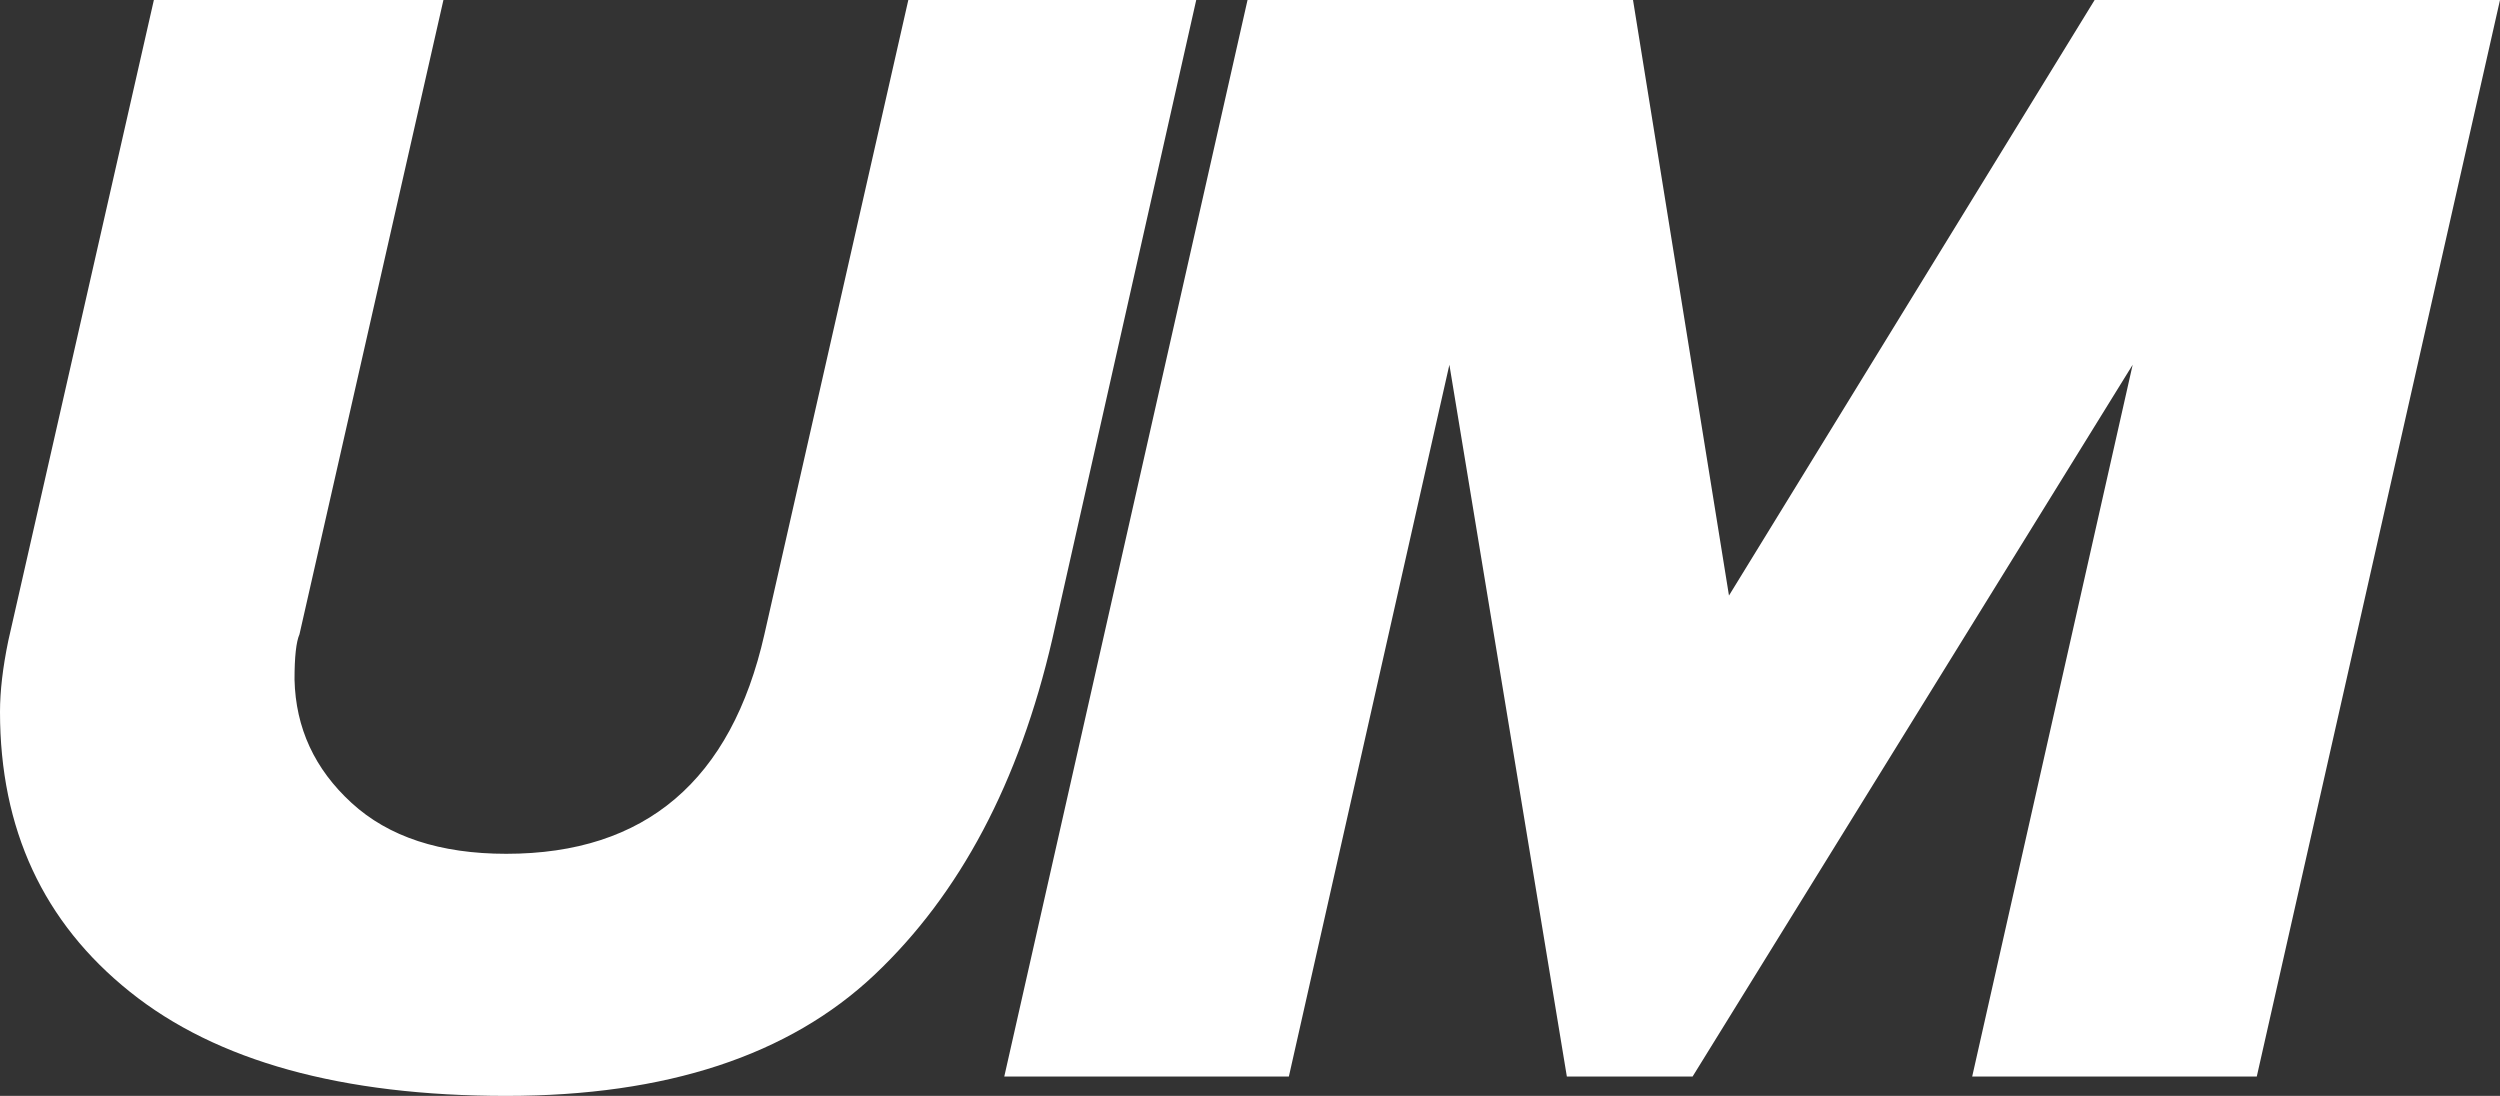 <svg xmlns="http://www.w3.org/2000/svg" width="73" height="32" fill="none">
  <rect width="100%" height="100%" fill="#333333" stroke="none"/>
  <g fill="#fff" clip-path="url(#a)">
    <path d="M14.784 32c-4.8 0-8.464-1.013-10.991-3.04C1.263 26.934 0 24.208 0 20.784c0-.597.08-1.288.242-2.074L4.493 0h8.455L8.745 18.521c-.097.22-.145.66-.145 1.32.032 1.414.587 2.616 1.667 3.605 1.079.99 2.585 1.485 4.517 1.485 4.058 0 6.57-2.136 7.537-6.41L26.523 0h8.407l-4.203 18.663c-.967 4.179-2.698 7.446-5.194 9.803C23.037 30.822 19.453 32 14.783 32ZM65.898 31.434h-8.31l4.686-20.783-12.85 20.783h-3.672l-3.43-20.783-4.687 20.783h-8.31L36.428 0h11.256l2.802 17.39L61.163 0H73l-7.102 31.434Z"/>
  </g>
  <defs>
    <clipPath id="a">
      <path fill="#fff" d="M0 0h73v32H0z"/>
    </clipPath>
  </defs>
</svg>

